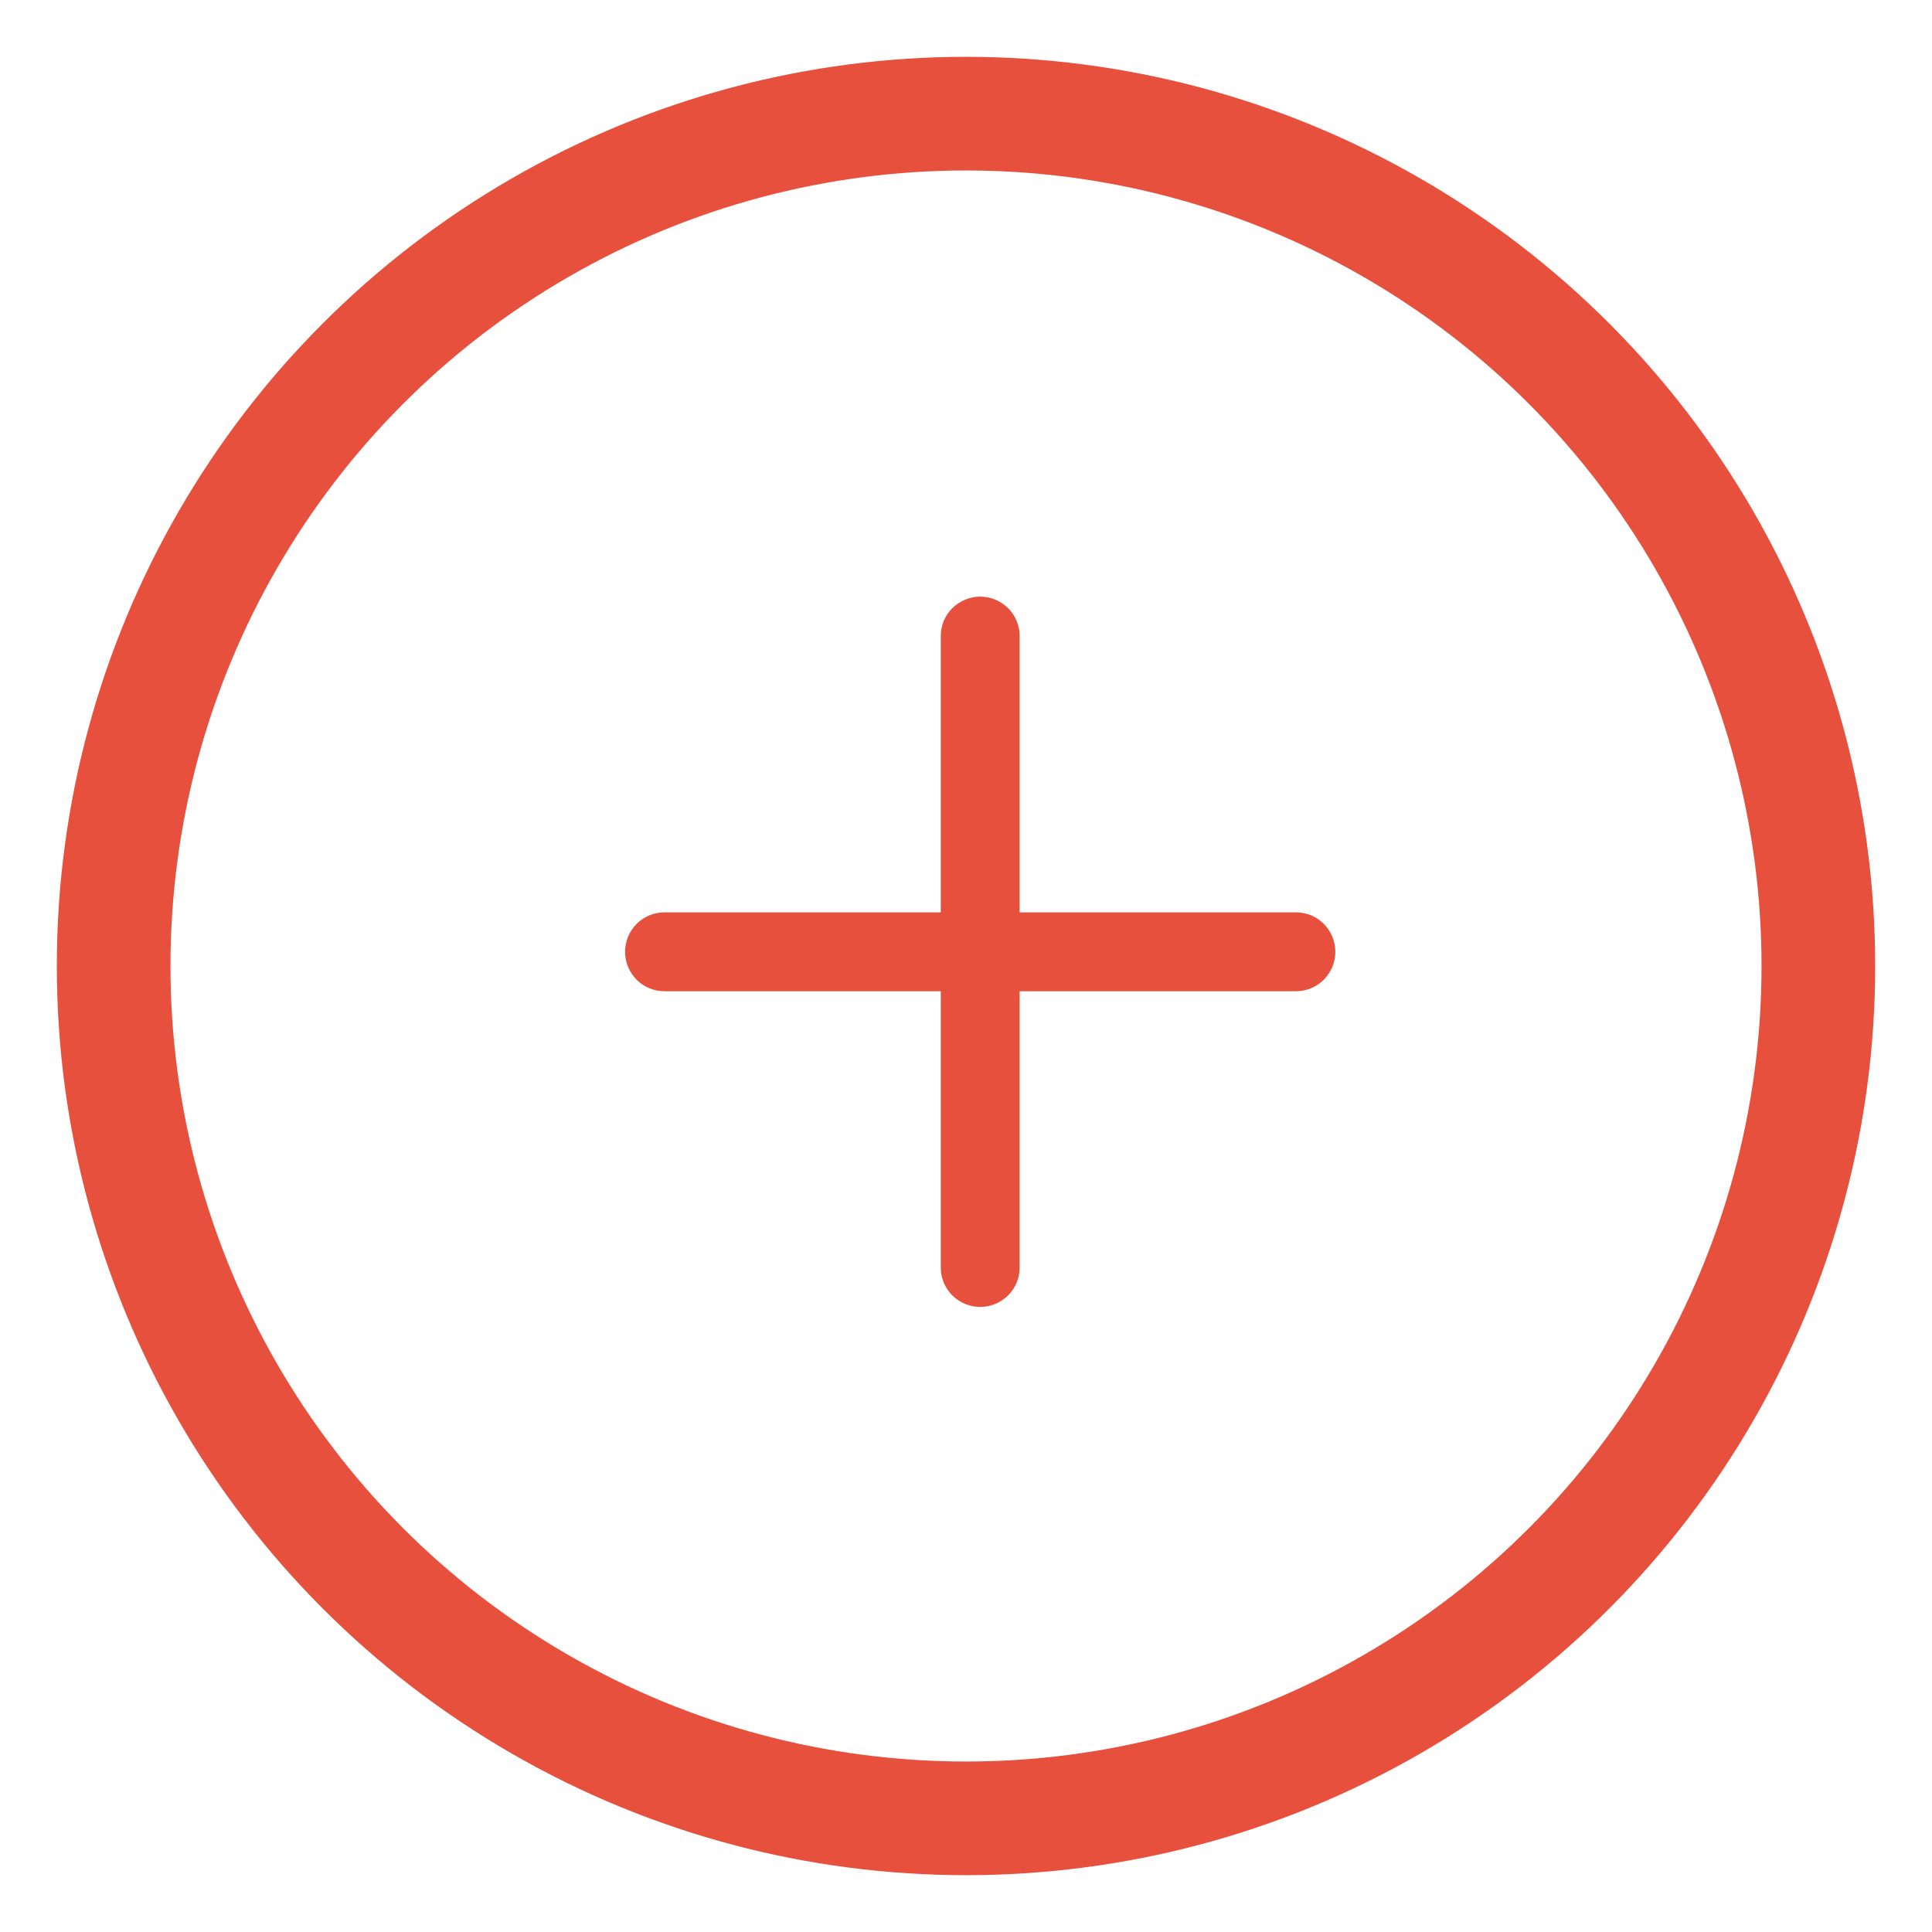 <svg width="17" height="17" viewBox="0 0 17 17" fill="none" xmlns="http://www.w3.org/2000/svg">
<g clip-path="url(#clip0_941_6672)">
<path d="M8.278 8.722H5.847C5.755 8.722 5.667 8.686 5.602 8.621C5.537 8.555 5.5 8.467 5.5 8.375C5.5 8.283 5.537 8.195 5.602 8.129C5.667 8.064 5.755 8.028 5.847 8.028H8.278V5.597C8.278 5.505 8.314 5.417 8.379 5.352C8.445 5.287 8.533 5.25 8.625 5.25C8.717 5.25 8.805 5.287 8.871 5.352C8.936 5.417 8.972 5.505 8.972 5.597V8.028H11.403C11.495 8.028 11.583 8.064 11.648 8.129C11.713 8.195 11.75 8.283 11.75 8.375C11.75 8.467 11.713 8.555 11.648 8.621C11.583 8.686 11.495 8.722 11.403 8.722H8.972V11.153C8.972 11.245 8.936 11.333 8.871 11.398C8.805 11.463 8.717 11.5 8.625 11.5C8.533 11.5 8.445 11.463 8.379 11.398C8.314 11.333 8.278 11.245 8.278 11.153V8.722Z" fill="#E7503D"/>
</g>
<circle cx="8.5" cy="8.5" r="7.5" stroke="#E7503D"/>
<defs>
<clipPath id="clip0_941_6672">
<rect width="6.25" height="6.25" fill="white" transform="translate(5.5 5.25)"/>
</clipPath>
</defs>
</svg>

